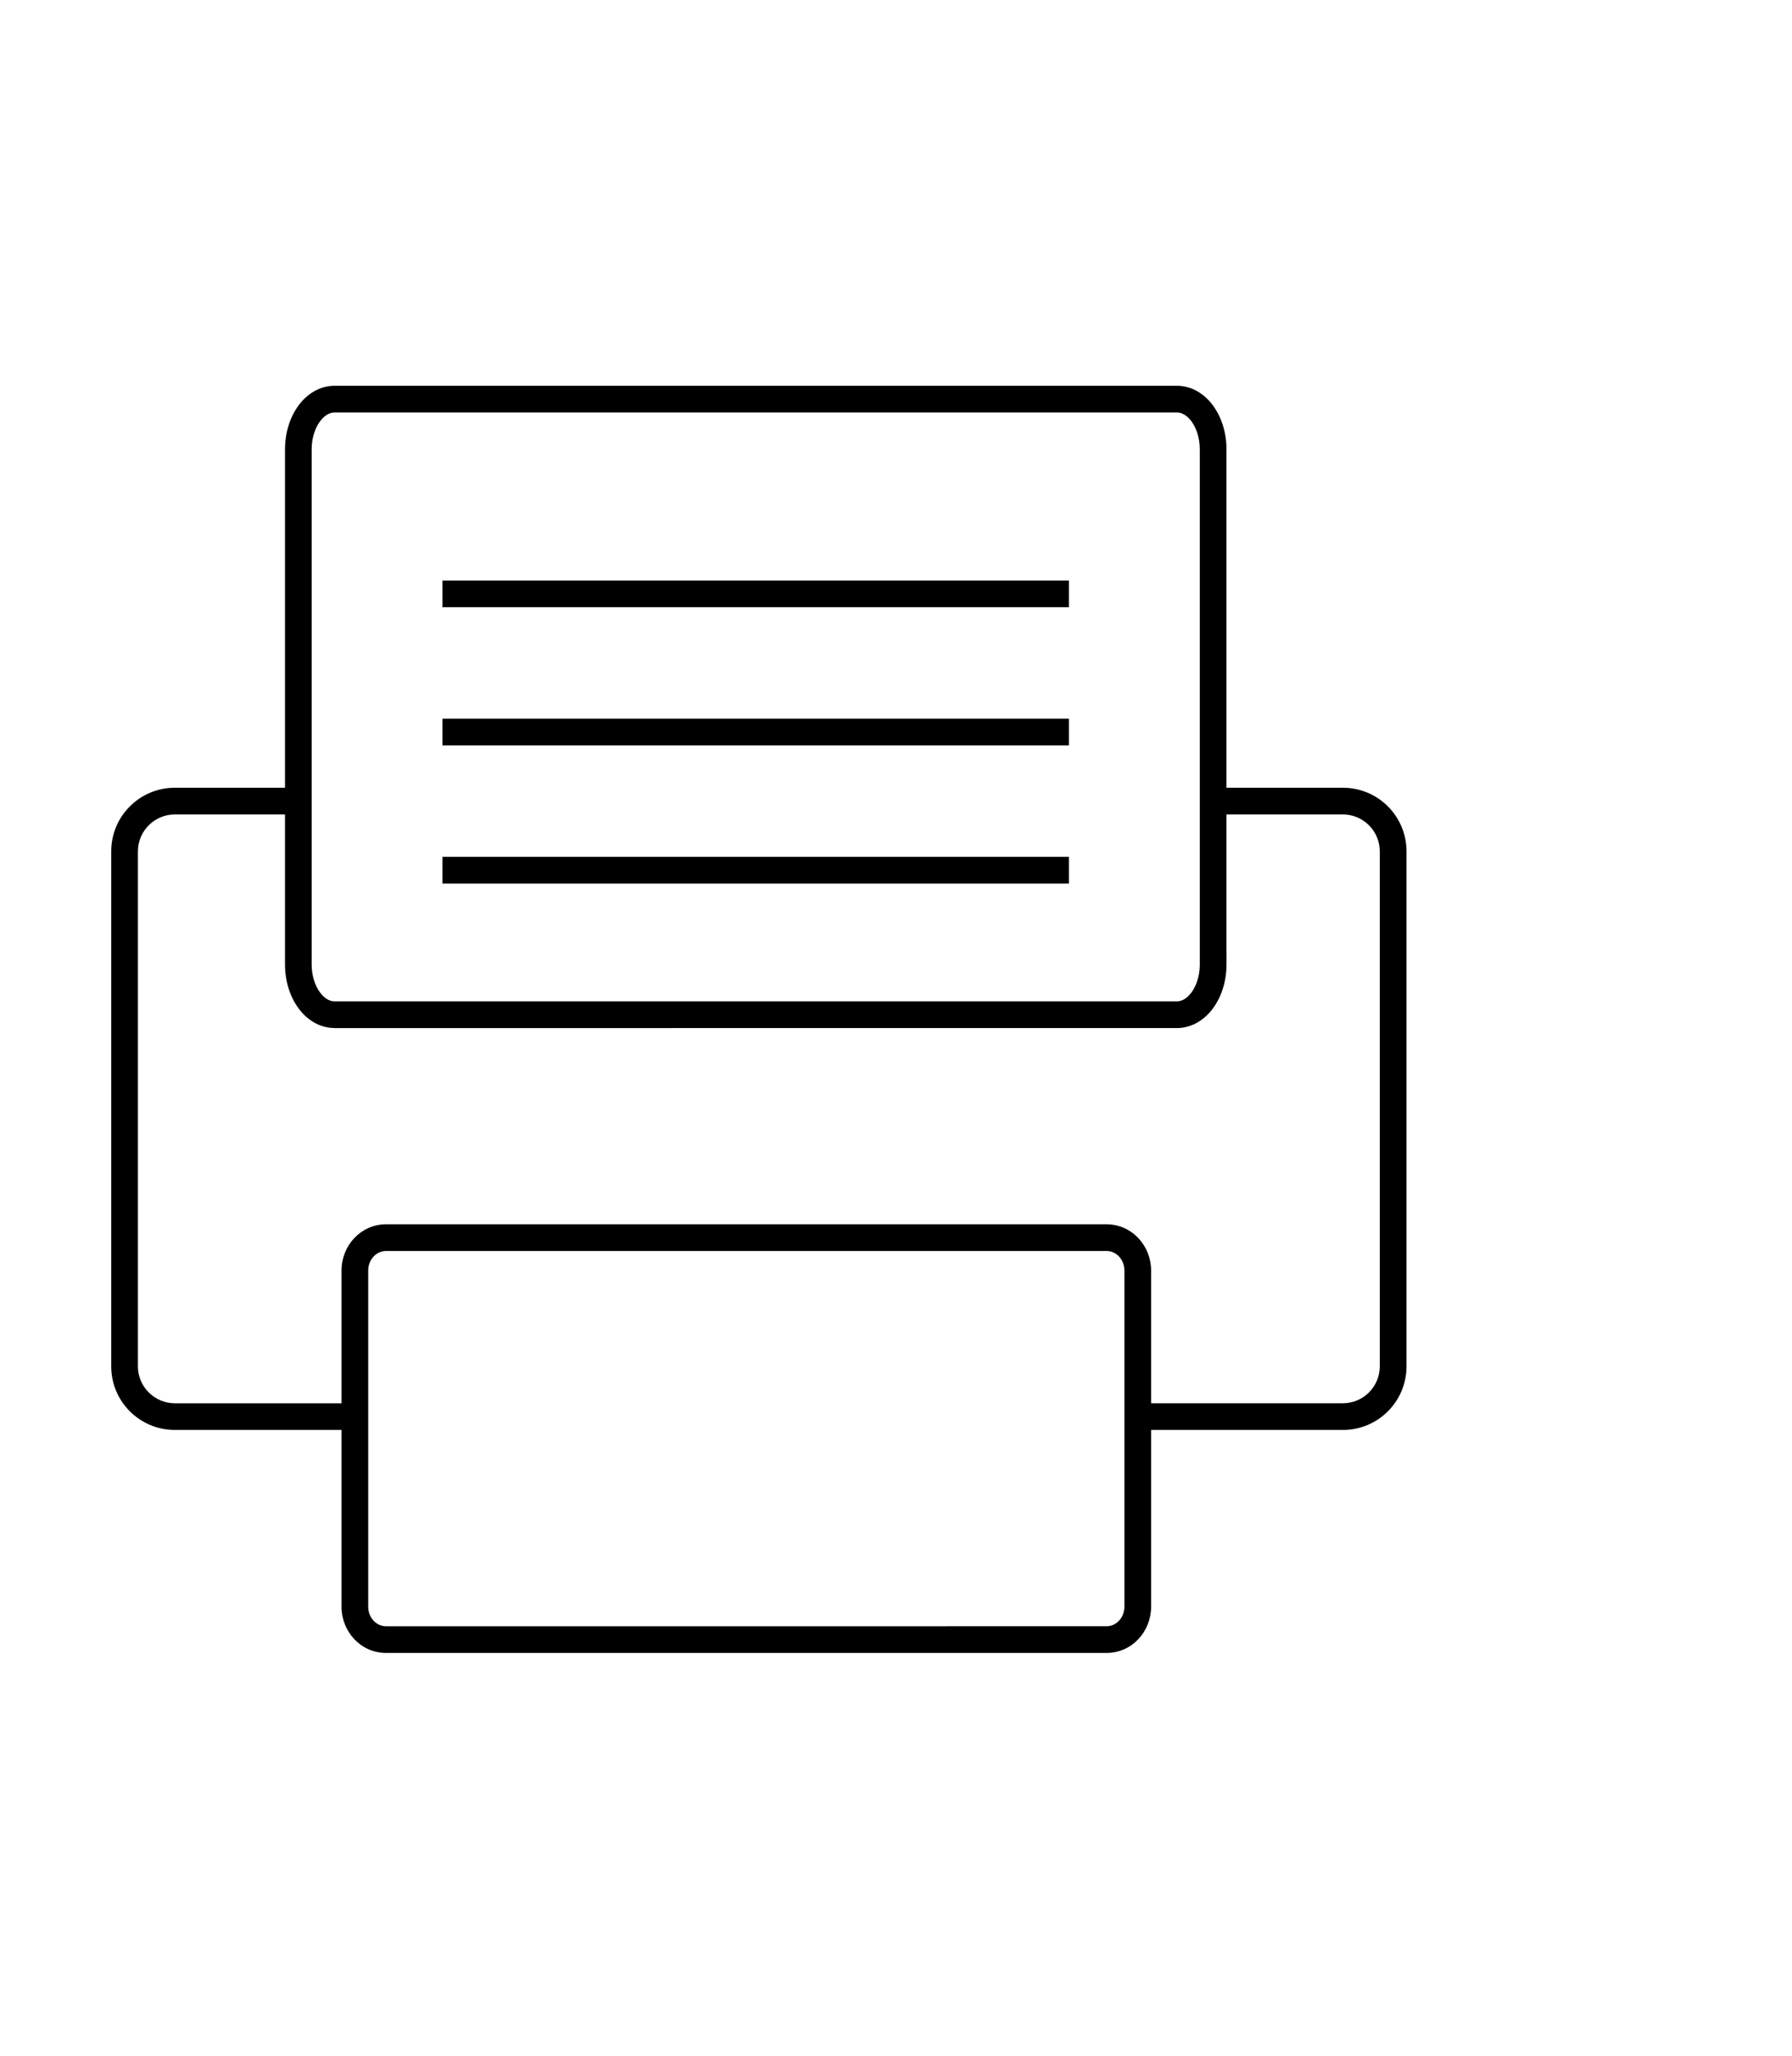 <?xml version="1.0" ?>
<!DOCTYPE svg PUBLIC '-//W3C//DTD SVG 1.1//EN' 'http://www.w3.org/Graphics/SVG/1.1/DTD/svg11.dtd'>
<svg enable-background="new 0 0 67.945 77.943" height="77.943px" id="Layer_1" version="1.1" viewBox="10 0 67.945 77.943" width="67.945px" xml:space="preserve" xmlns="http://www.w3.org/2000/svg" xmlns:xlink="http://www.w3.org/1999/xlink">
  <g>
    <g>
      <g>
        <path d="M23.517,53.201h-6.888c-0.773-0.002-1.398-0.627-1.4-1.399V32.276c0.002-0.772,0.627-1.398,1.4-1.399h5.154c-0.197-0.295-0.297-0.653-0.296-1.012h-4.858c-1.333,0-2.412,1.08-2.412,2.411v19.525c0,1.332,1.08,2.411,2.412,2.411h7.107C23.568,53.909,23.496,53.552,23.517,53.201z"/>
      </g>
      <g>
        <path d="M60.918,29.865h-5.109c0.09,0.327,0.091,0.684,0.002,1.012h5.107c0.771,0.001,1.396,0.627,1.398,1.399v19.525c-0.002,0.772-0.625,1.397-1.398,1.399h-7.954c0.164,0.305,0.233,0.662,0.21,1.012h7.744c1.332,0,2.41-1.079,2.411-2.411V32.276C63.328,30.945,62.25,29.865,60.918,29.865z"/>
      </g>
    </g>
    <g>
      <g>
        <path d="M22.686,38.975c-0.578,0-1.068-0.327-1.383-0.769l0,0c-0.318-0.444-0.496-1.019-0.497-1.644l0,0V17.038c0.001-0.625,0.179-1.199,0.497-1.644l0,0c0.314-0.44,0.805-0.769,1.383-0.769l0,0h31.938c0.577,0,1.067,0.327,1.382,0.769l0,0c0.318,0.444,0.497,1.018,0.497,1.644l0,0v19.019h0.001v0.506c-0.001,0.624-0.179,1.199-0.497,1.643l0,0c-0.314,0.441-0.805,0.77-1.382,0.77l0,0H22.686L22.686,38.975z M22.125,15.986c-0.179,0.245-0.309,0.624-0.308,1.052l0,0v19.524c-0.001,0.428,0.129,0.807,0.308,1.052l0,0c0.182,0.25,0.379,0.349,0.561,0.349l0,0h31.938c0.181,0,0.378-0.099,0.56-0.349l0,0c0.17-0.234,0.296-0.591,0.307-0.995l0,0V17.038c0-0.429-0.129-0.808-0.307-1.053l0,0c-0.184-0.248-0.379-0.348-0.561-0.347l0,0H22.686c-0.001,0-0.002,0-0.002,0l0,0C22.502,15.639,22.307,15.738,22.125,15.986L22.125,15.986z"/>
      </g>
    </g>
    <g>
      <g>
        <path d="M22.949,60.916v-12.75c0.001-0.945,0.729-1.746,1.681-1.751l0,0h27.334c0.95,0.005,1.679,0.806,1.681,1.751l0,0v12.75c-0.002,0.945-0.73,1.746-1.681,1.75l0,0H24.63C23.678,62.662,22.95,61.861,22.949,60.916L22.949,60.916z M23.961,48.166v12.75c0.002,0.43,0.322,0.737,0.669,0.738l0,0l27.334-0.001c0.346,0,0.667-0.308,0.669-0.737l0,0v-12.75c-0.002-0.43-0.323-0.738-0.669-0.738l0,0H24.63C24.283,47.428,23.963,47.736,23.961,48.166L23.961,48.166z"/>
      </g>
    </g>
    <g>
      <g>
        <polygon points="26.777,23.021 26.777,22.009 50.53,22.009 50.53,23.021 26.777,23.021"/>
      </g>
    </g>
    <g>
      <g>
        <polygon points="26.777,28.259 26.777,27.246 50.53,27.246 50.53,28.259 26.777,28.259"/>
      </g>
    </g>
    <g>
      <g>
        <polygon points="26.777,33.497 26.777,32.484 50.53,32.484 50.53,33.497 26.777,33.497"/>
      </g>
    </g>
  </g>
</svg>
